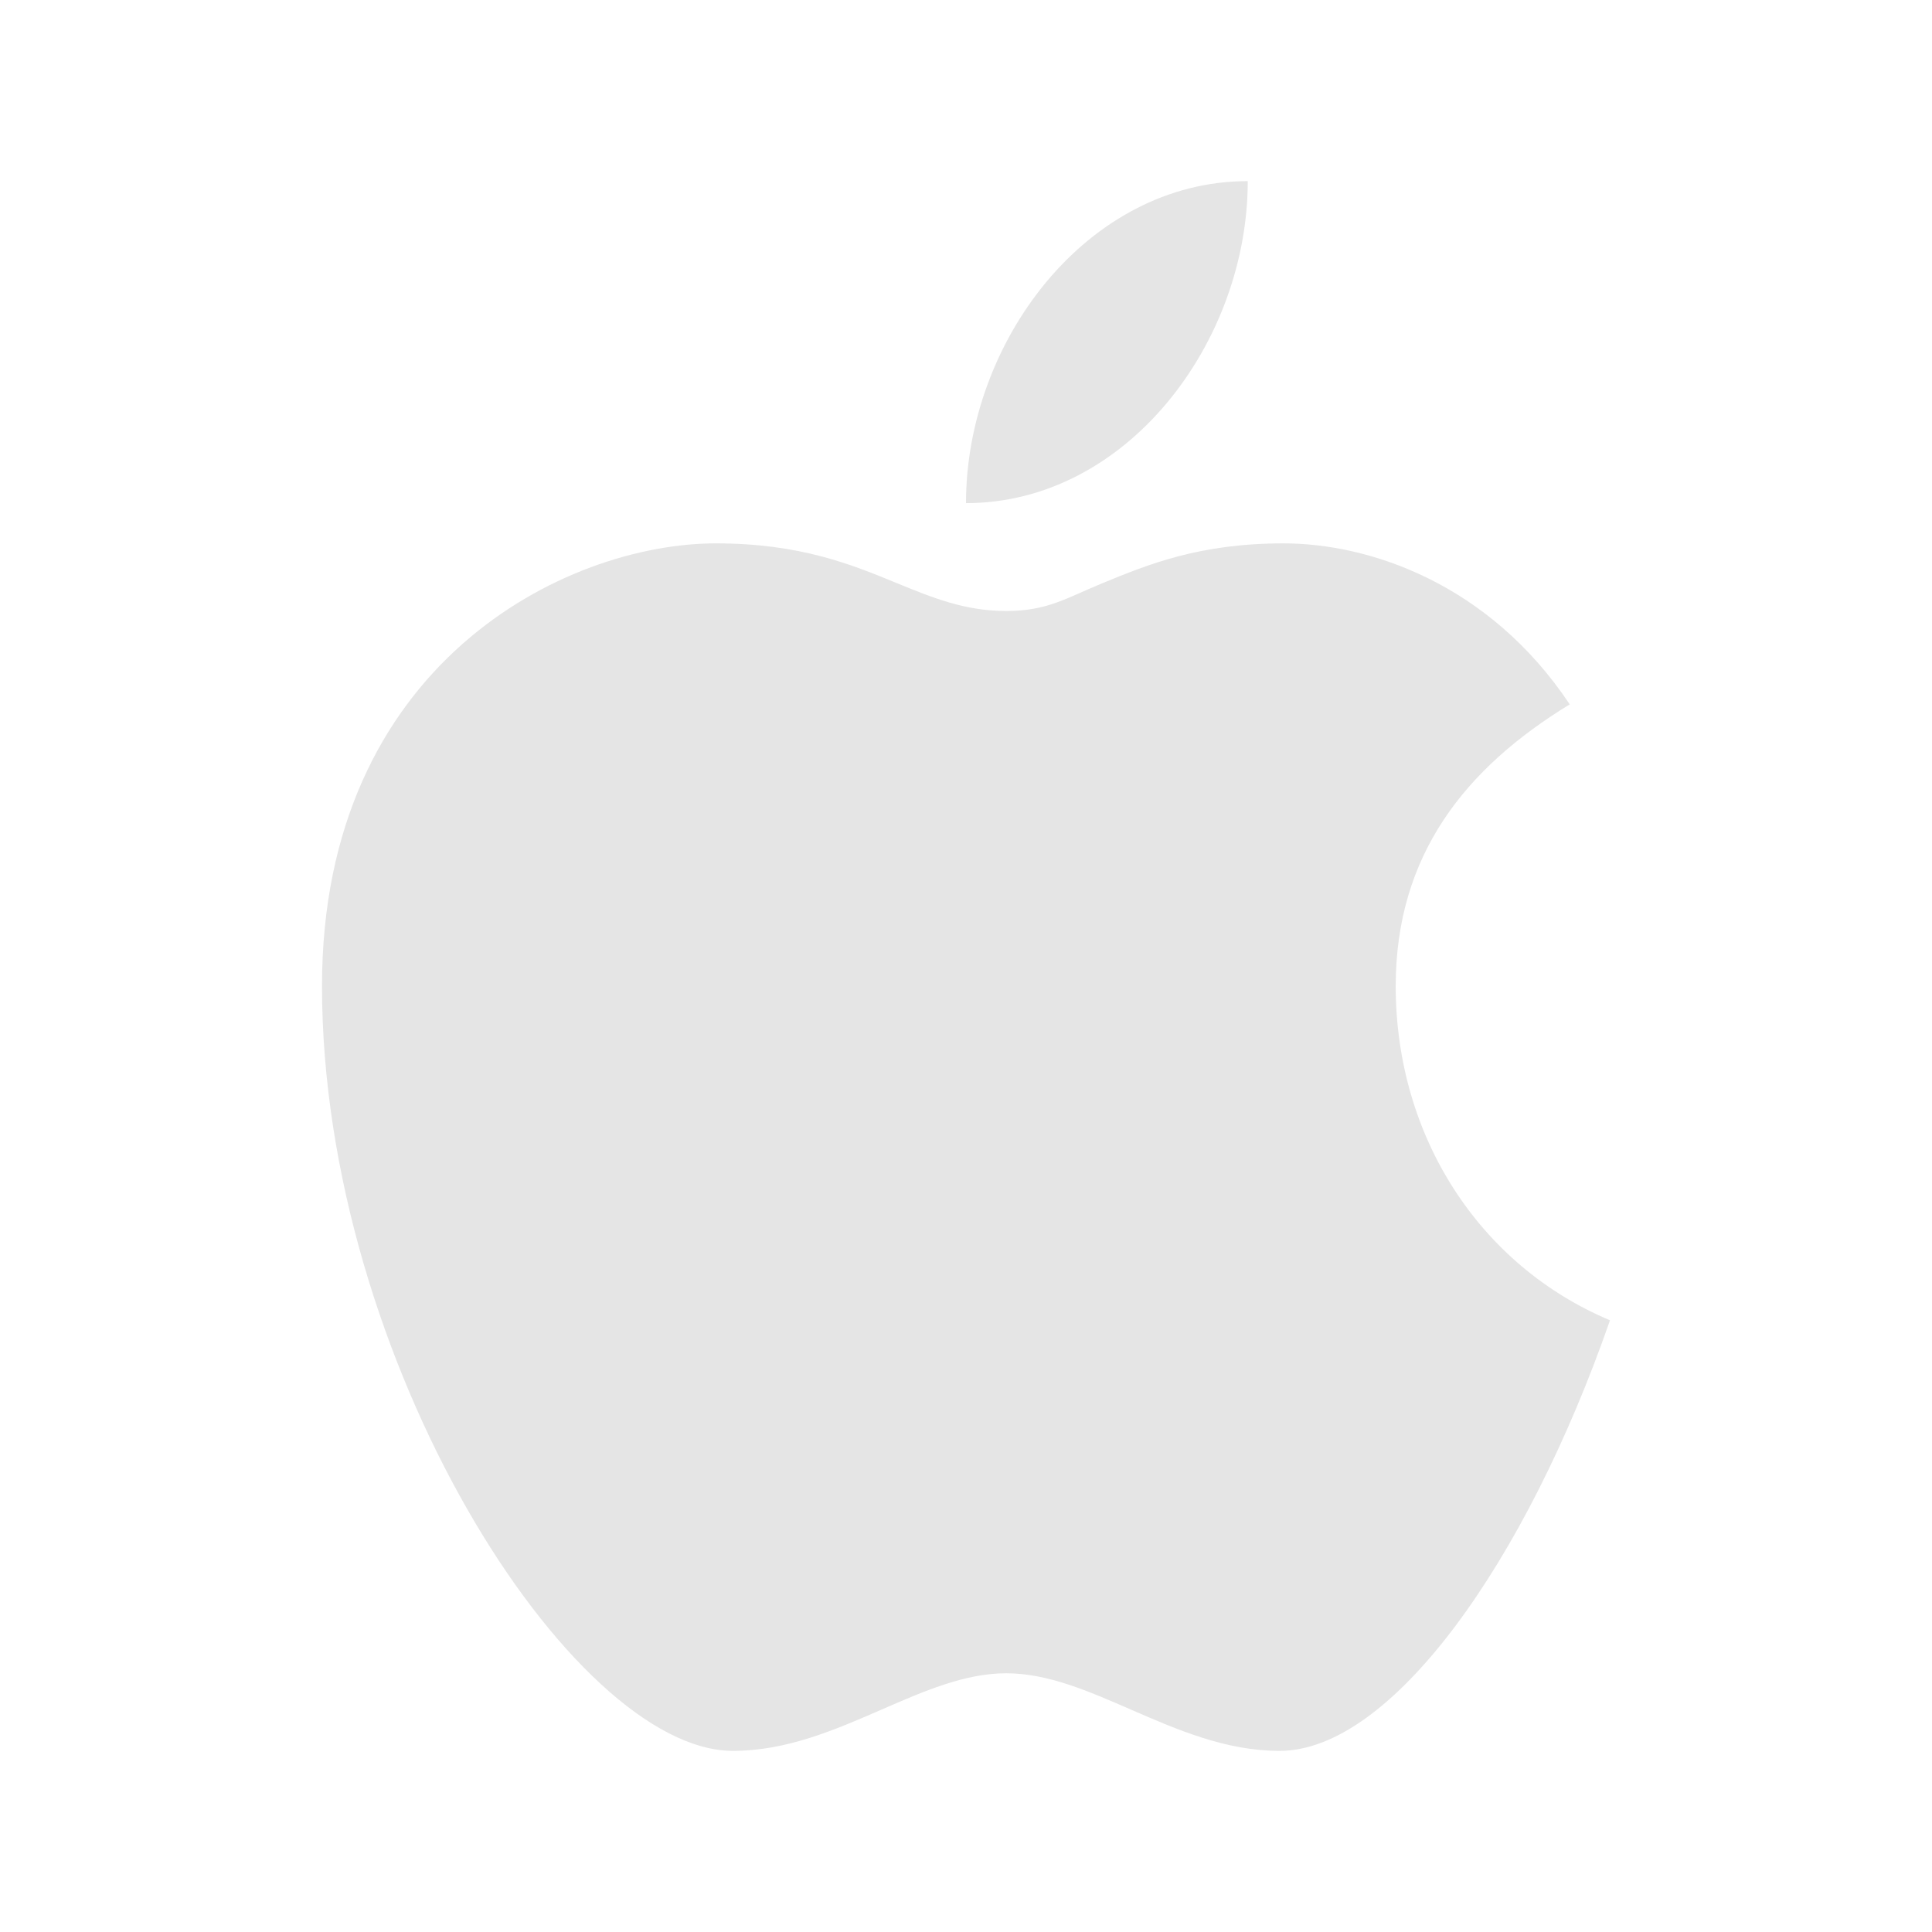 <svg width="24" height="24" viewBox="0 0 24 24" fill="none" xmlns="http://www.w3.org/2000/svg">
<path d="M12 6.25C12 4.25 13.5 2.25 15.5 2.25C15.5 4.25 14 6.25 12 6.25Z" fill="#E5E5E5"/>
<path d="M12.5 7.59C11.985 7.59 11.587 7.426 11.141 7.244C10.578 7.012 9.939 6.75 8.893 6.75C7.022 6.75 4 8.249 4 12.249C4 16.902 7.105 21.75 9.105 21.75C9.774 21.75 10.377 21.487 10.954 21.236C11.482 21.006 11.987 20.786 12.5 20.786C13.013 20.786 13.518 21.006 14.046 21.236C14.623 21.487 15.226 21.75 15.895 21.75C17.288 21.75 18.957 19.399 20 16.401C18.379 15.72 17.338 14.118 17.338 12.25C17.338 10.621 18.204 9.54 19.5 8.75C18.5 7.25 17.013 6.75 15.945 6.75C14.899 6.75 14.26 7.012 13.697 7.244C13.251 7.426 13.015 7.59 12.5 7.59Z" fill="#E5E5E5"/>
</svg>
